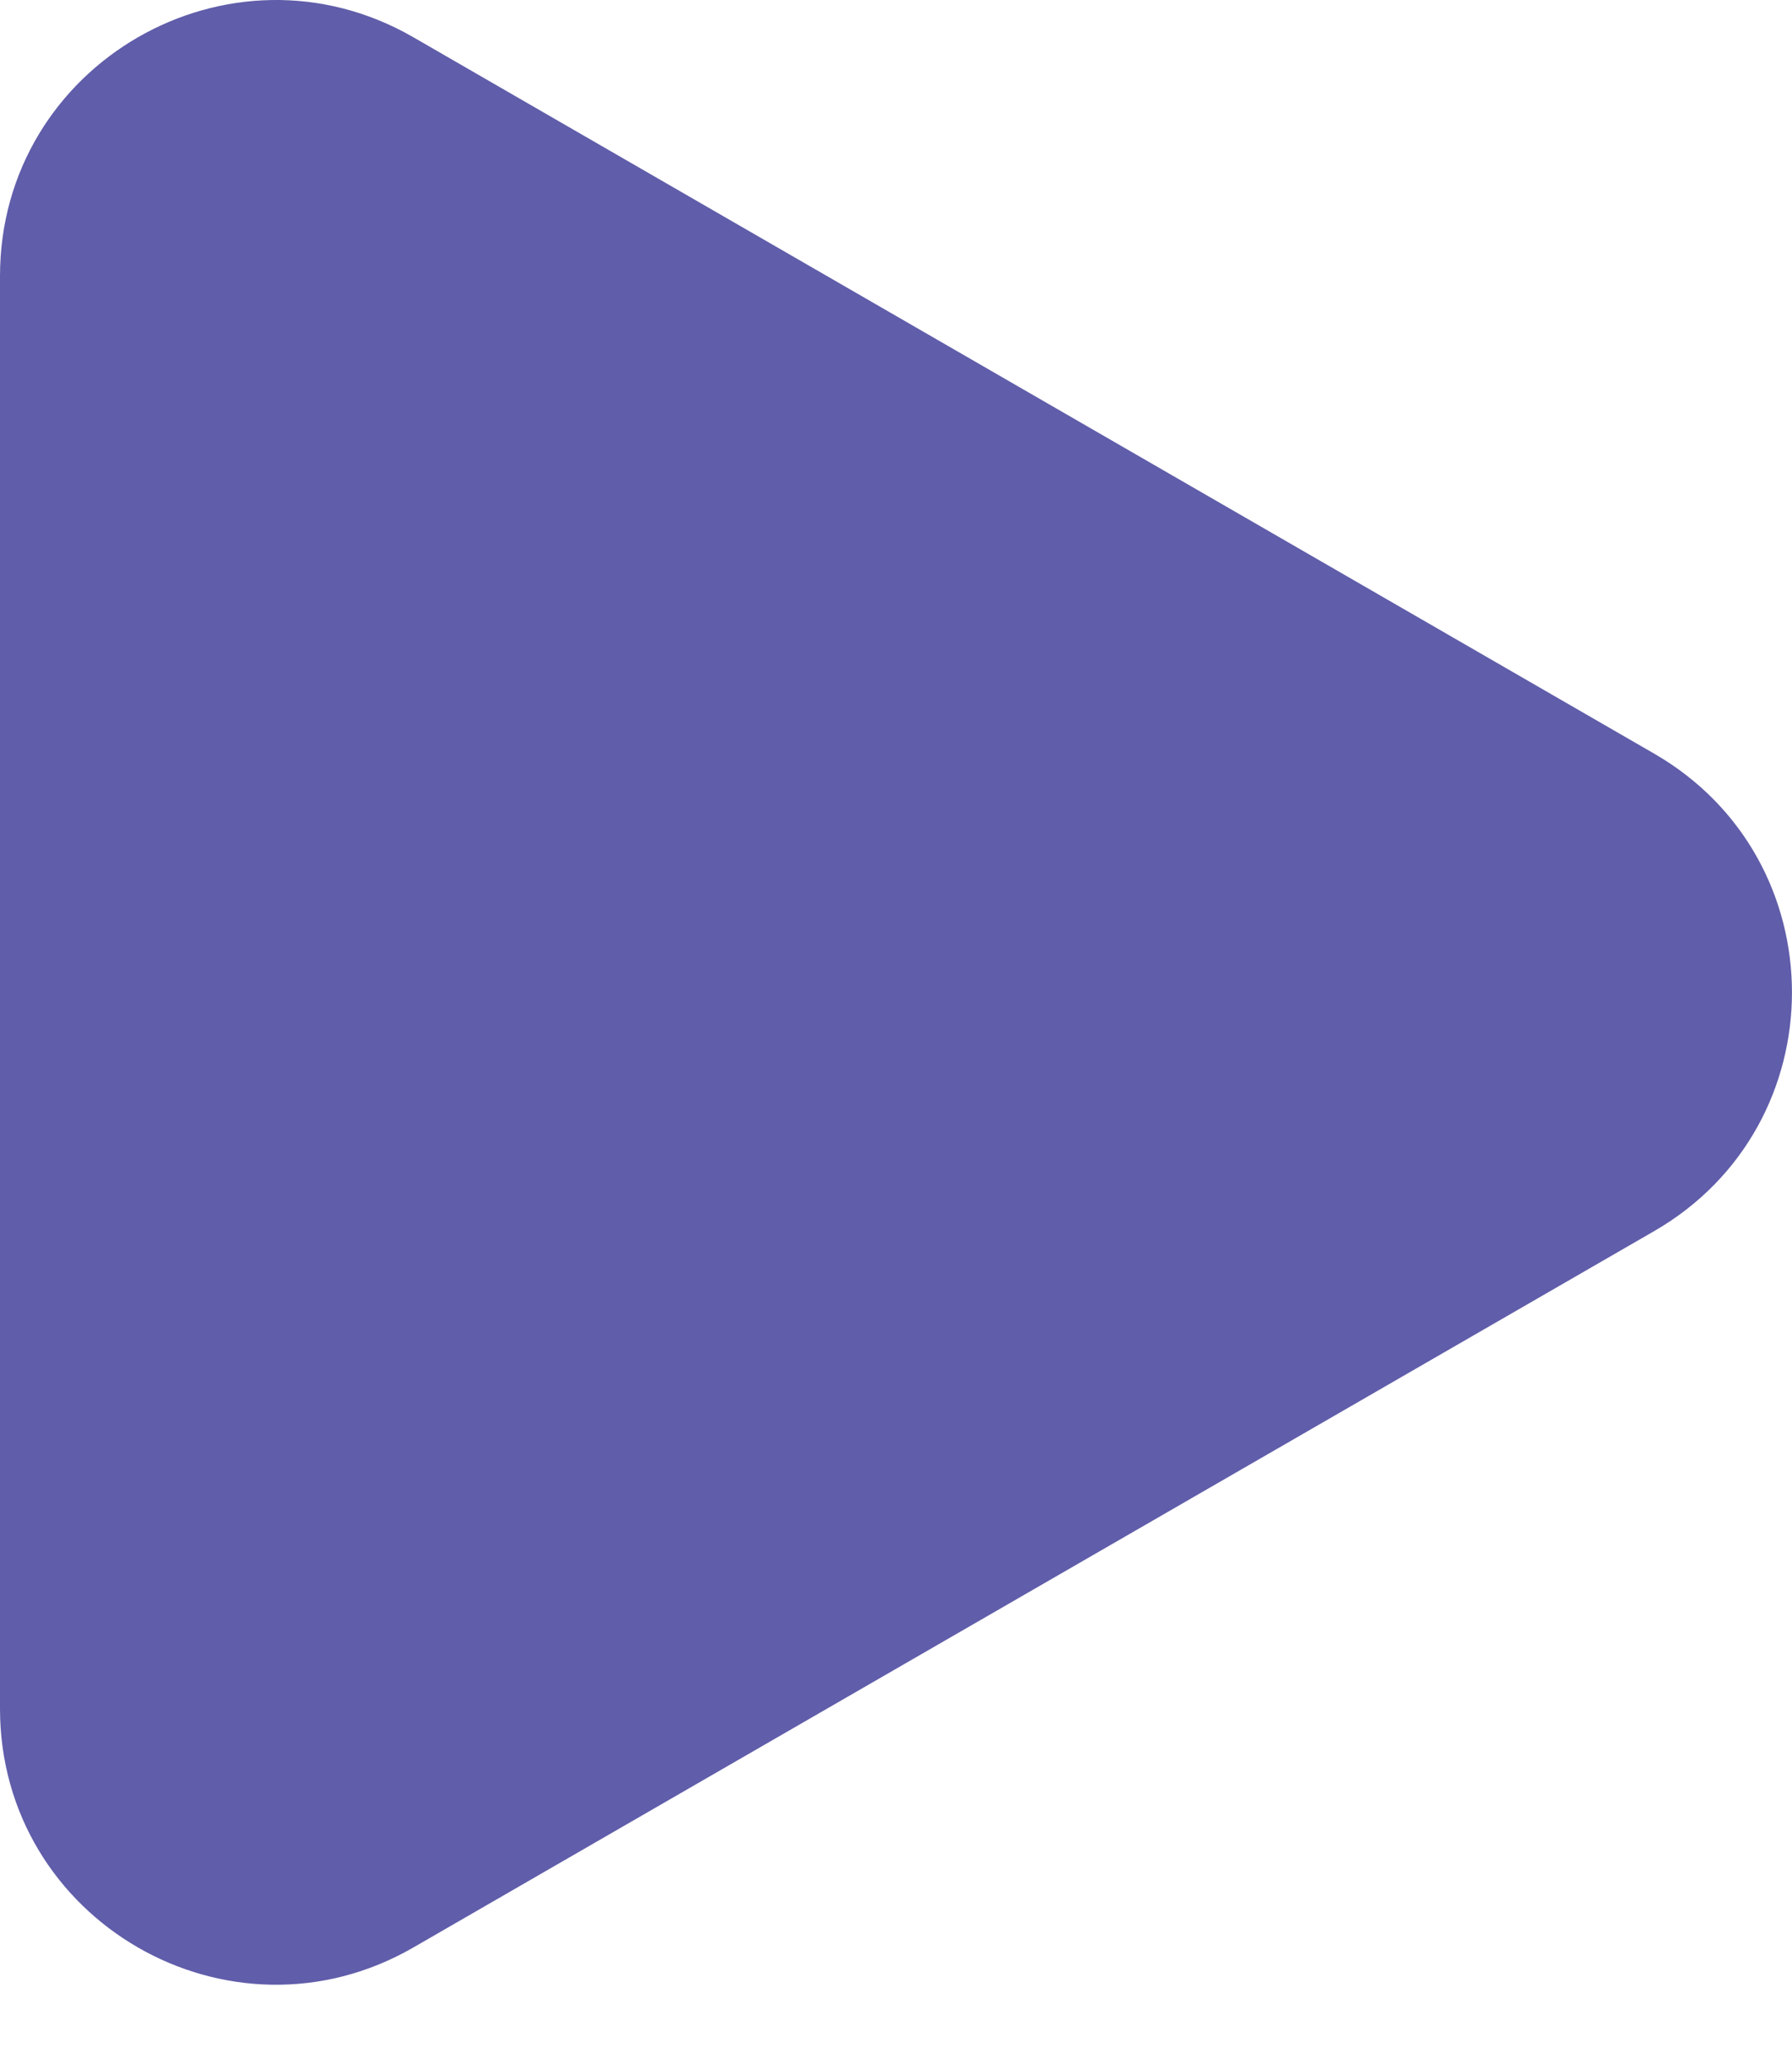 <svg width="13" height="15" viewBox="0 0 13 15" fill="#605DAA" xmlns="http://www.w3.org/2000/svg">
<path d="M12 5.467C13.333 6.237 13.333 8.161 12 8.931L3 14.127C1.667 14.897 0 13.935 0 12.395V2.003C0 0.463 1.667 -0.499 3 0.271L12 5.467Z" fill="inherit"/>
</svg>
